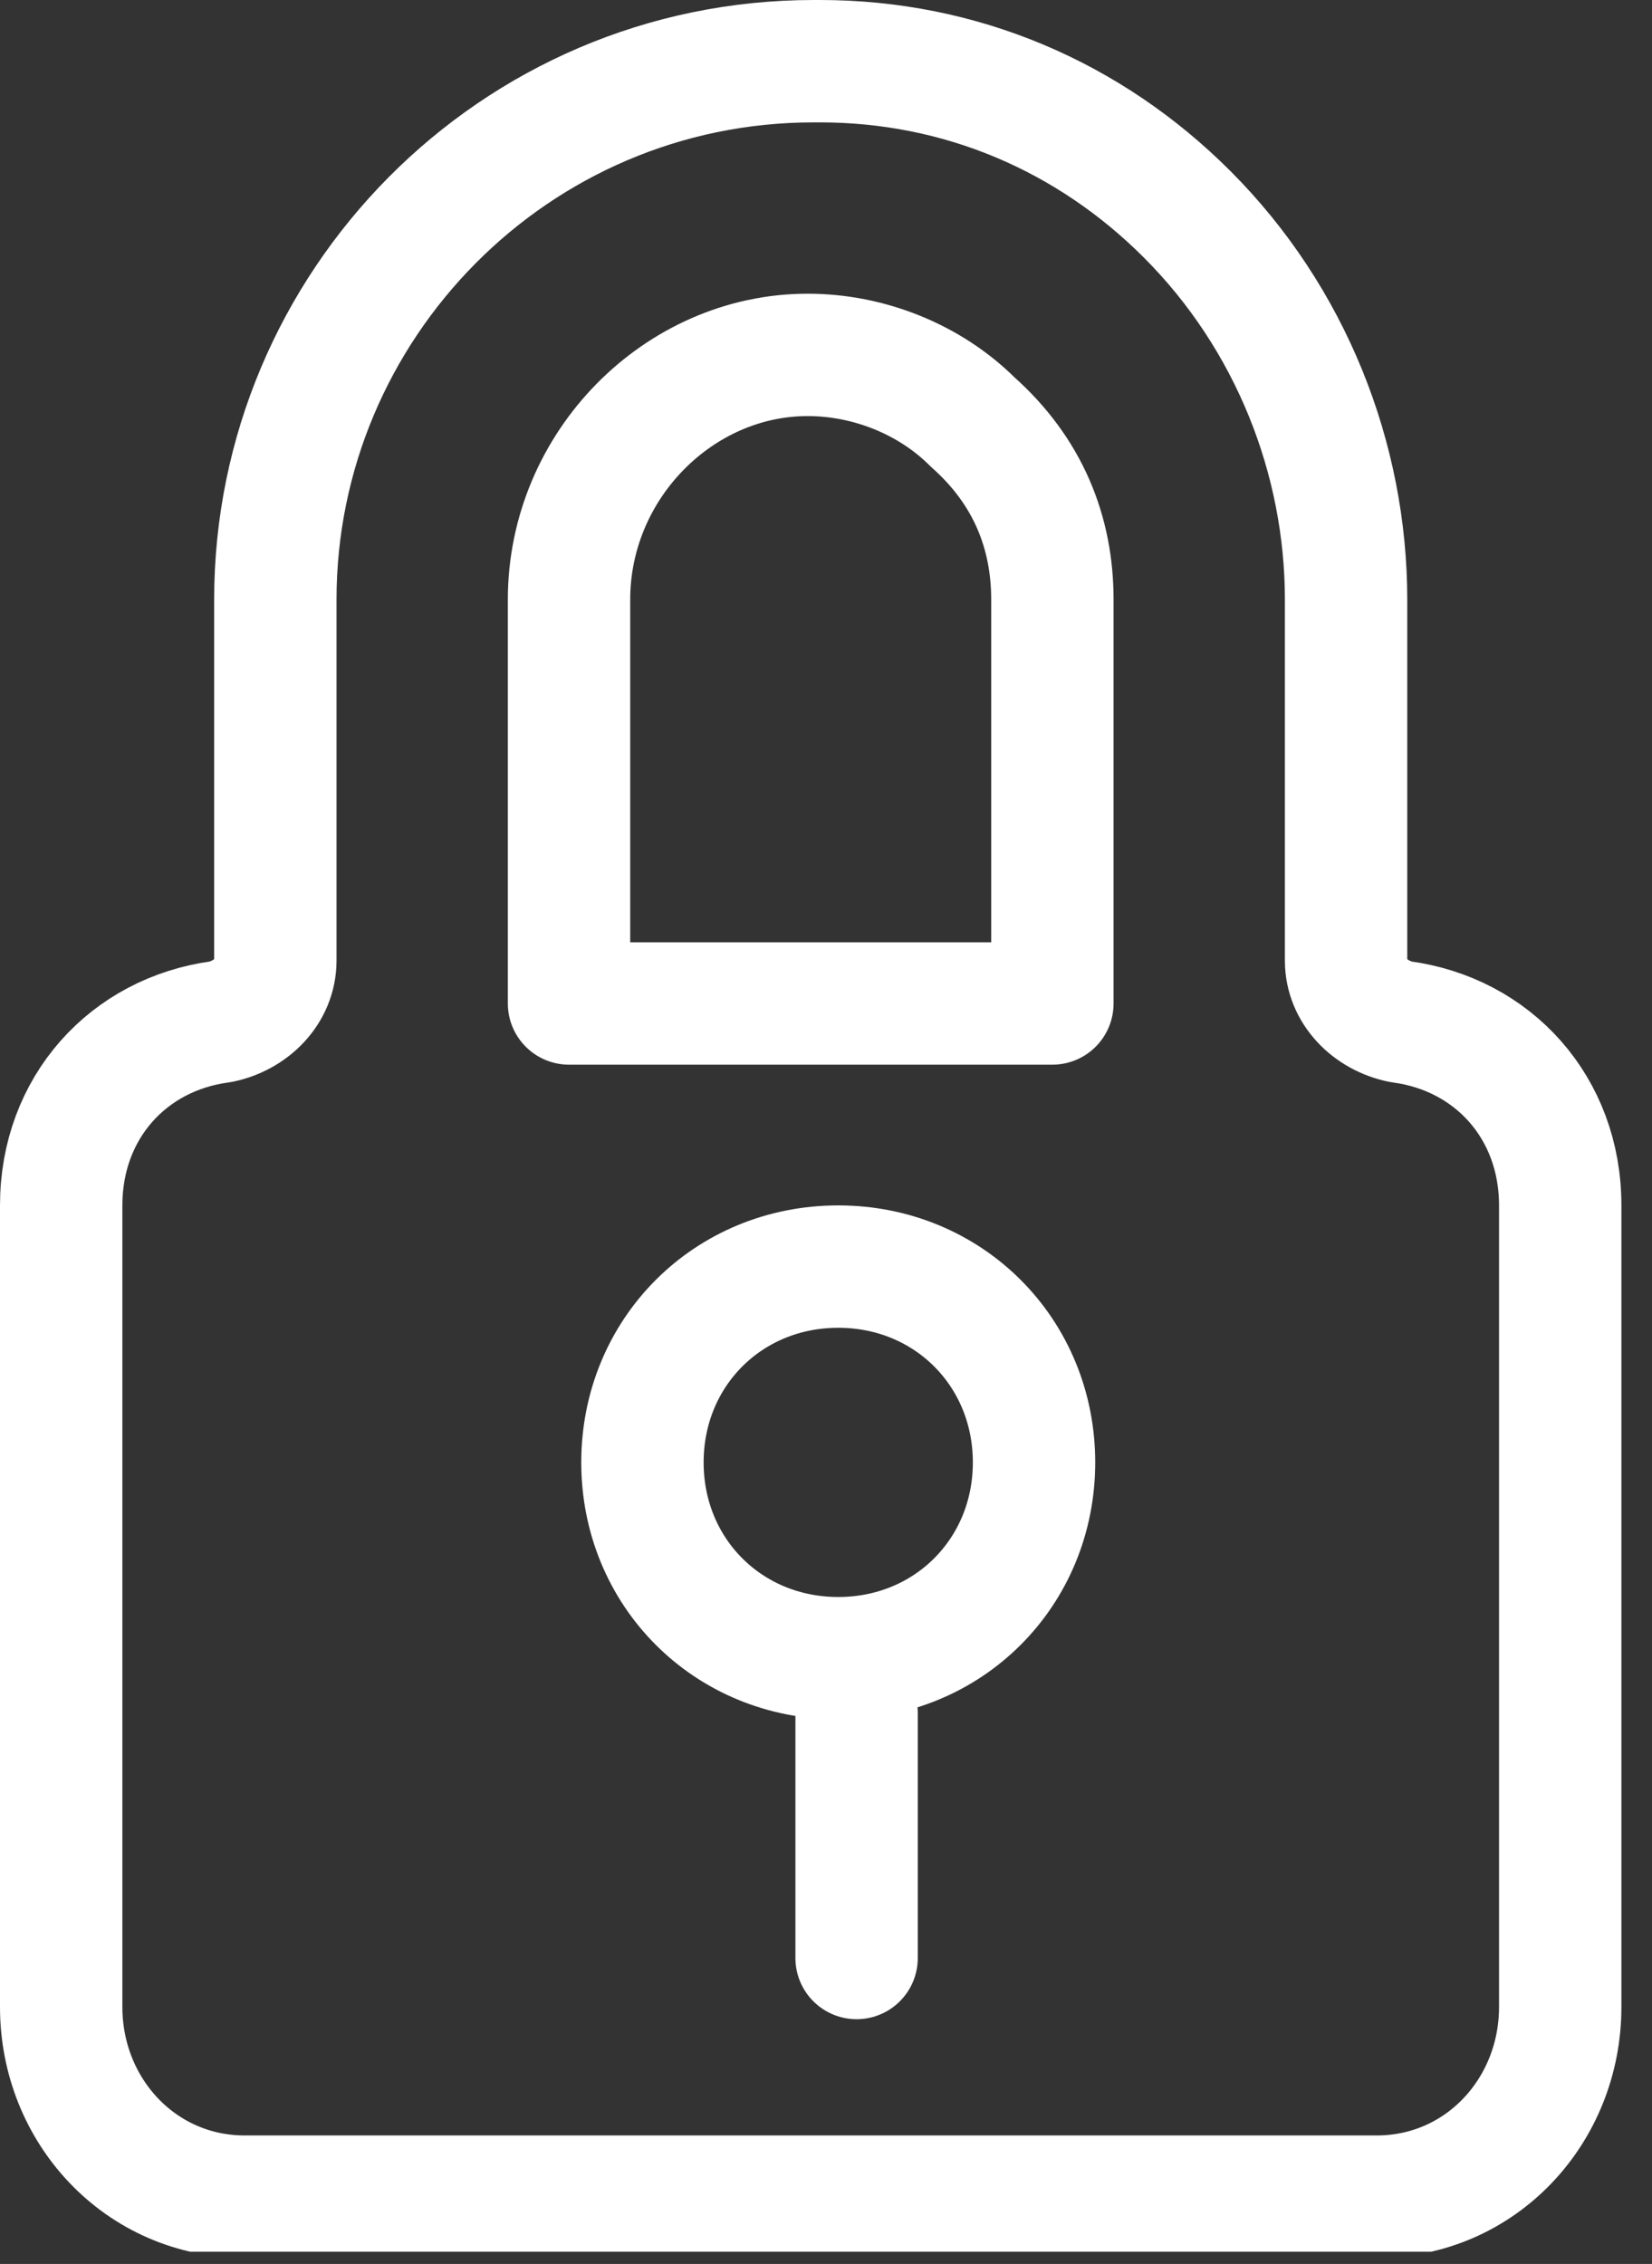 <svg width="27" height="37" viewBox="0 0 27 37" fill="none" xmlns="http://www.w3.org/2000/svg">
<rect x="0" y="0" width="27" height="37" fill="#333333" stroke="none"/>
<g clip-path="url(#clip0_1140:1640)">
<path d="M17.2 9.8V16.4H9.3V9.8C9.3 7.6 11.1 5.8 13.2 5.8C14.2 5.8 15.2 6.2 15.9 6.9C16.8 7.7 17.2 8.7 17.2 9.8Z" stroke="white" stroke-width="2" stroke-linejoin="round"/>
<path d="M22 15.7C22 16.2 22.4 16.6 22.9 16.7C24.4 16.9 25.5 18.1 25.5 19.7V32.8C25.5 34.5 24.2 35.9 22.5 35.9H4C2.3 35.9 1 34.5 1 32.8V19.7C1 18.1 2.1 16.9 3.6 16.7C4.1 16.6 4.5 16.2 4.5 15.7V9.8C4.5 5 8.4 1 13.3 1H13.4C15.7 1 17.8 1.9 19.4 3.5C21.1 5.2 22 7.5 22 9.8V15.7Z" stroke="white" stroke-width="2" stroke-linejoin="round"/>
<path d="M16.9 23.9C16.9 25.7 15.5 27.1 13.7 27.1C11.9 27.1 10.5 25.7 10.5 23.9C10.5 22.1 11.9 20.7 13.7 20.7C15.5 20.7 16.9 22.1 16.9 23.9Z" stroke="white" stroke-width="2"/>
<path d="M14 28L14 32" stroke="white" stroke-width="2" stroke-linecap="round" stroke-linejoin="round"/>
</g>
<defs>
<clipPath id="clip0_1140:1640">
<rect width="26.5" height="36.8" fill="white"/>
</clipPath>
</defs>
</svg>
